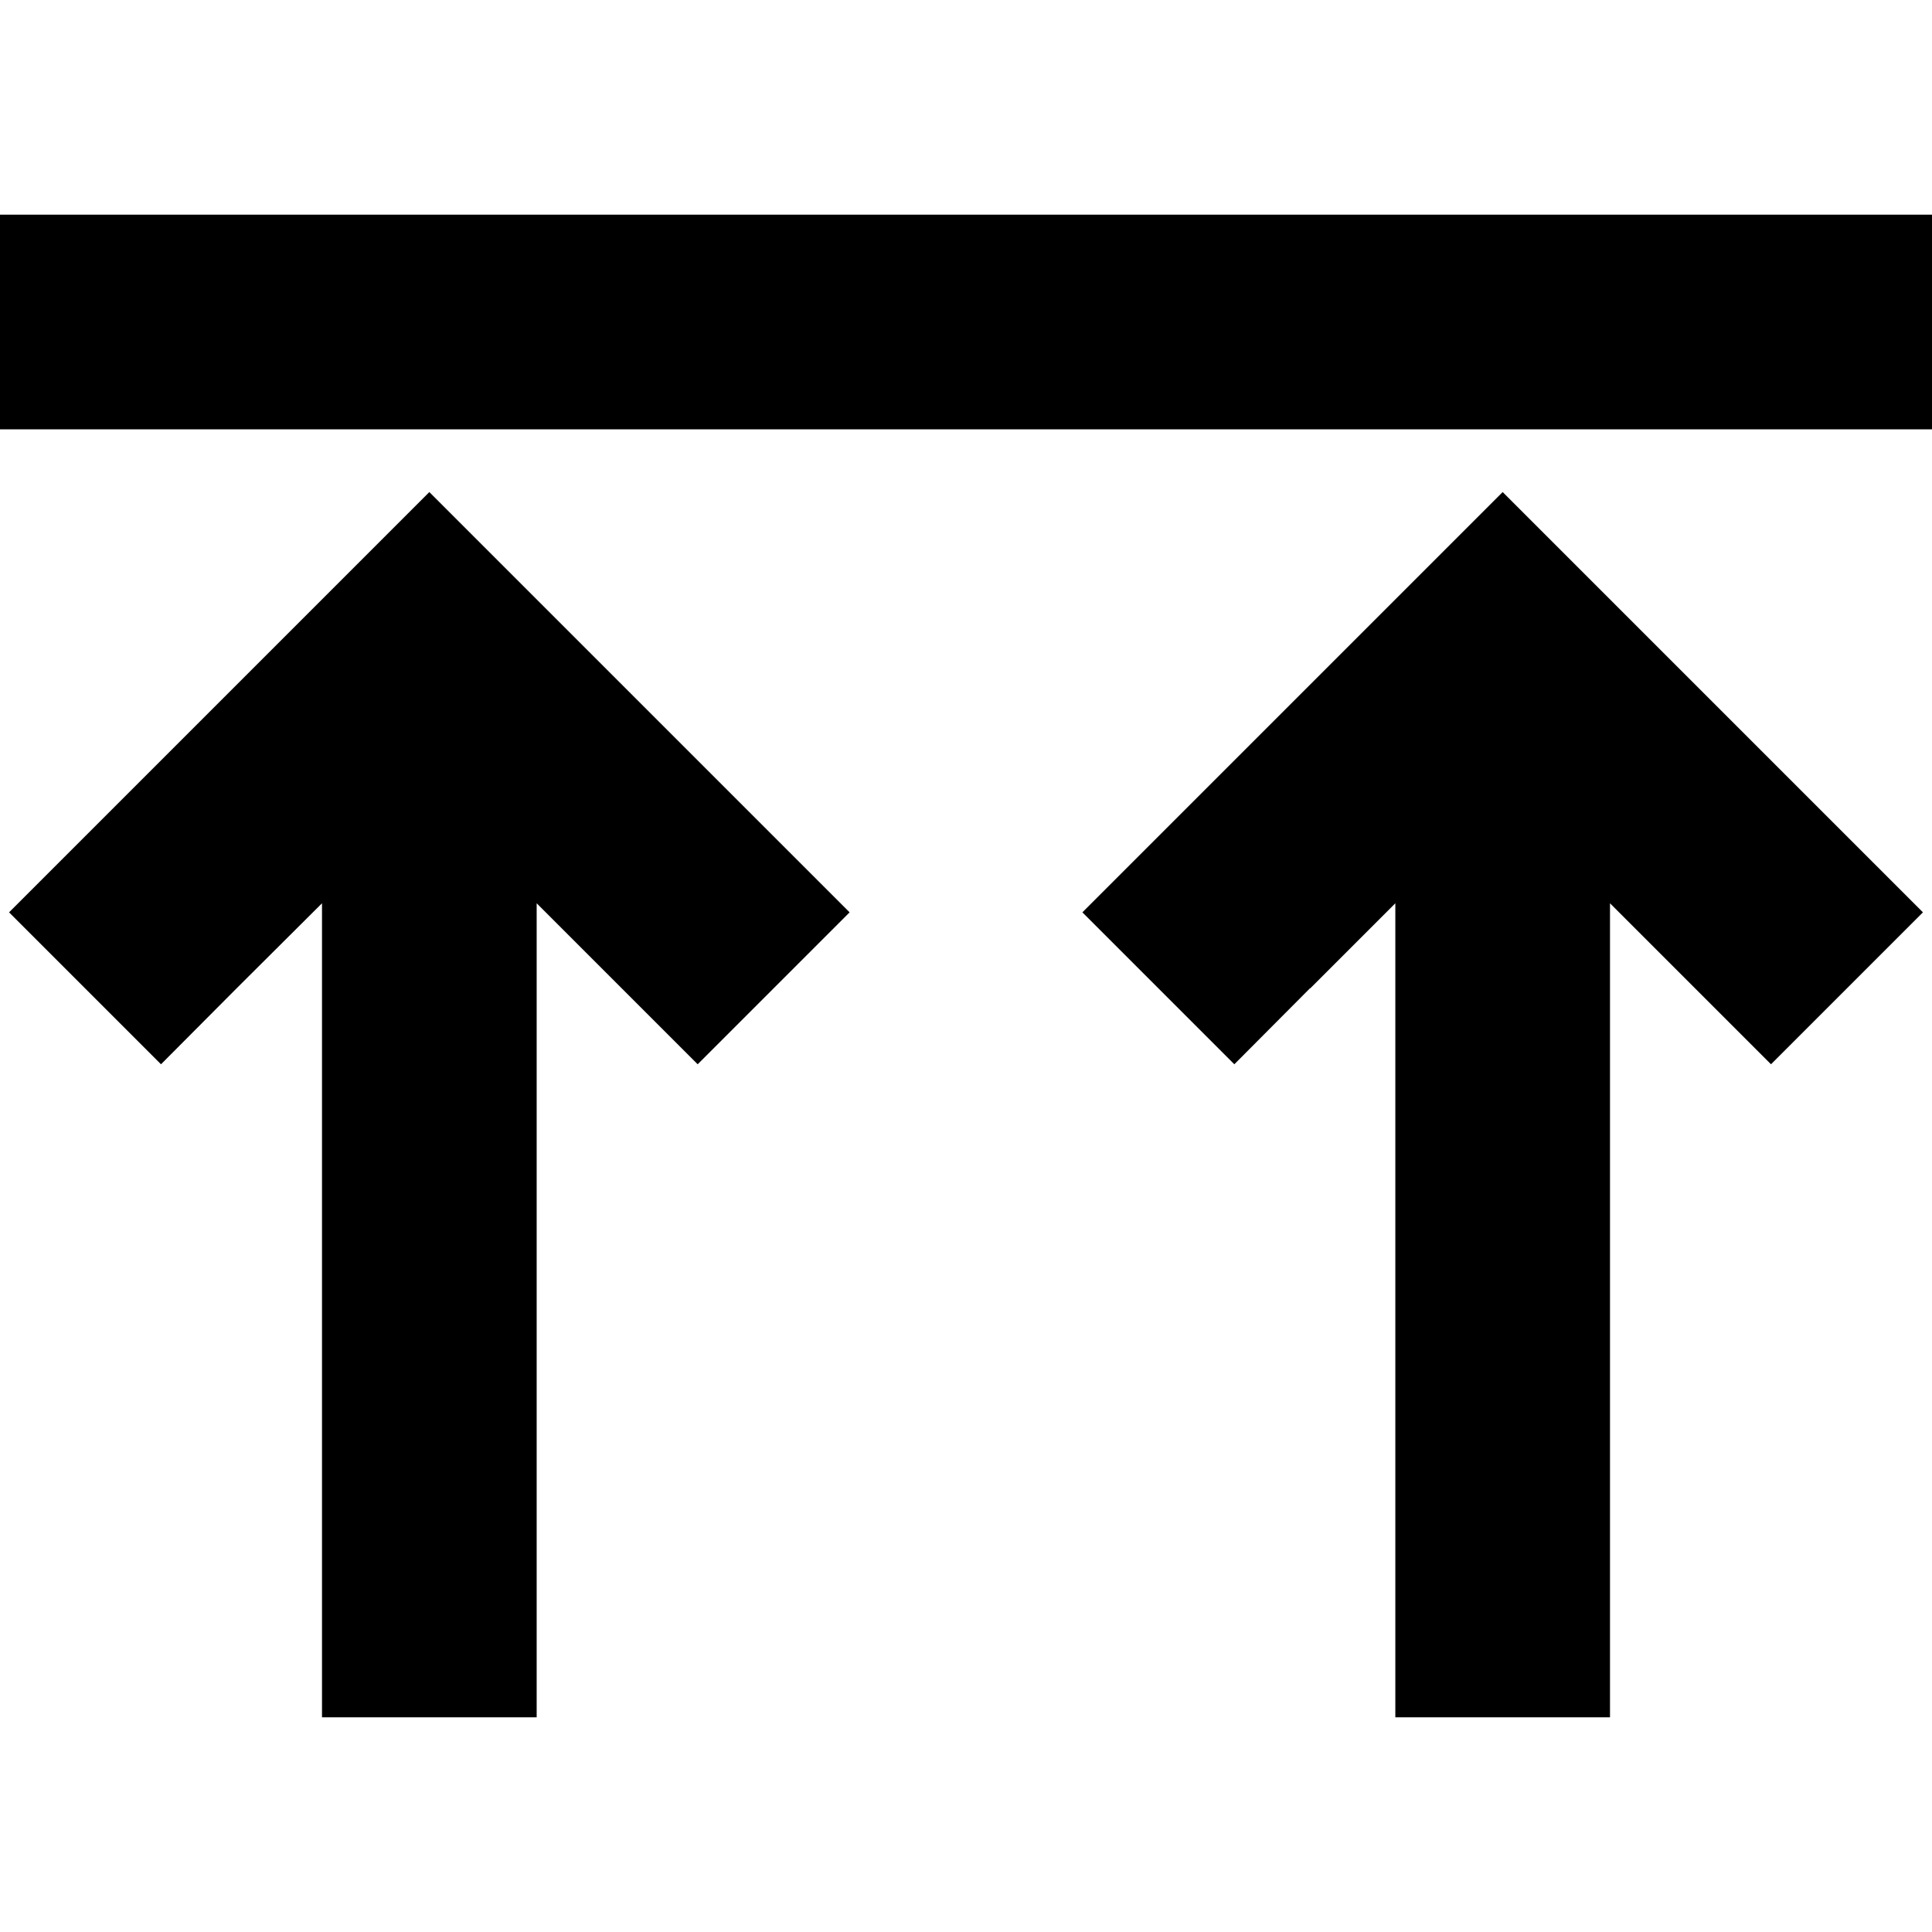 <svg xmlns="http://www.w3.org/2000/svg" width="24" height="24" viewBox="0 0 576 512">
    <path class="pr-icon-duotone-secondary" d="M0 32L0 96l32 0 512 0 32 0 0-64-32 0L32 32 0 32z"/>
    <path class="pr-icon-duotone-primary" d="M70.6 262.6L48 285.3 2.7 240l22.6-22.6 80-80L128 114.7l22.6 22.6 80 80L253.3 240 208 285.3l-22.6-22.6L160 237.3 160 448l0 32-64 0 0-32 0-210.7L70.6 262.6zm320 0L368 285.3 322.7 240l22.6-22.6 80-80L448 114.7l22.6 22.6 80 80L573.3 240 528 285.3l-22.6-22.6L480 237.3 480 448l0 32-64 0 0-32 0-210.7-25.4 25.4z"/>
</svg>